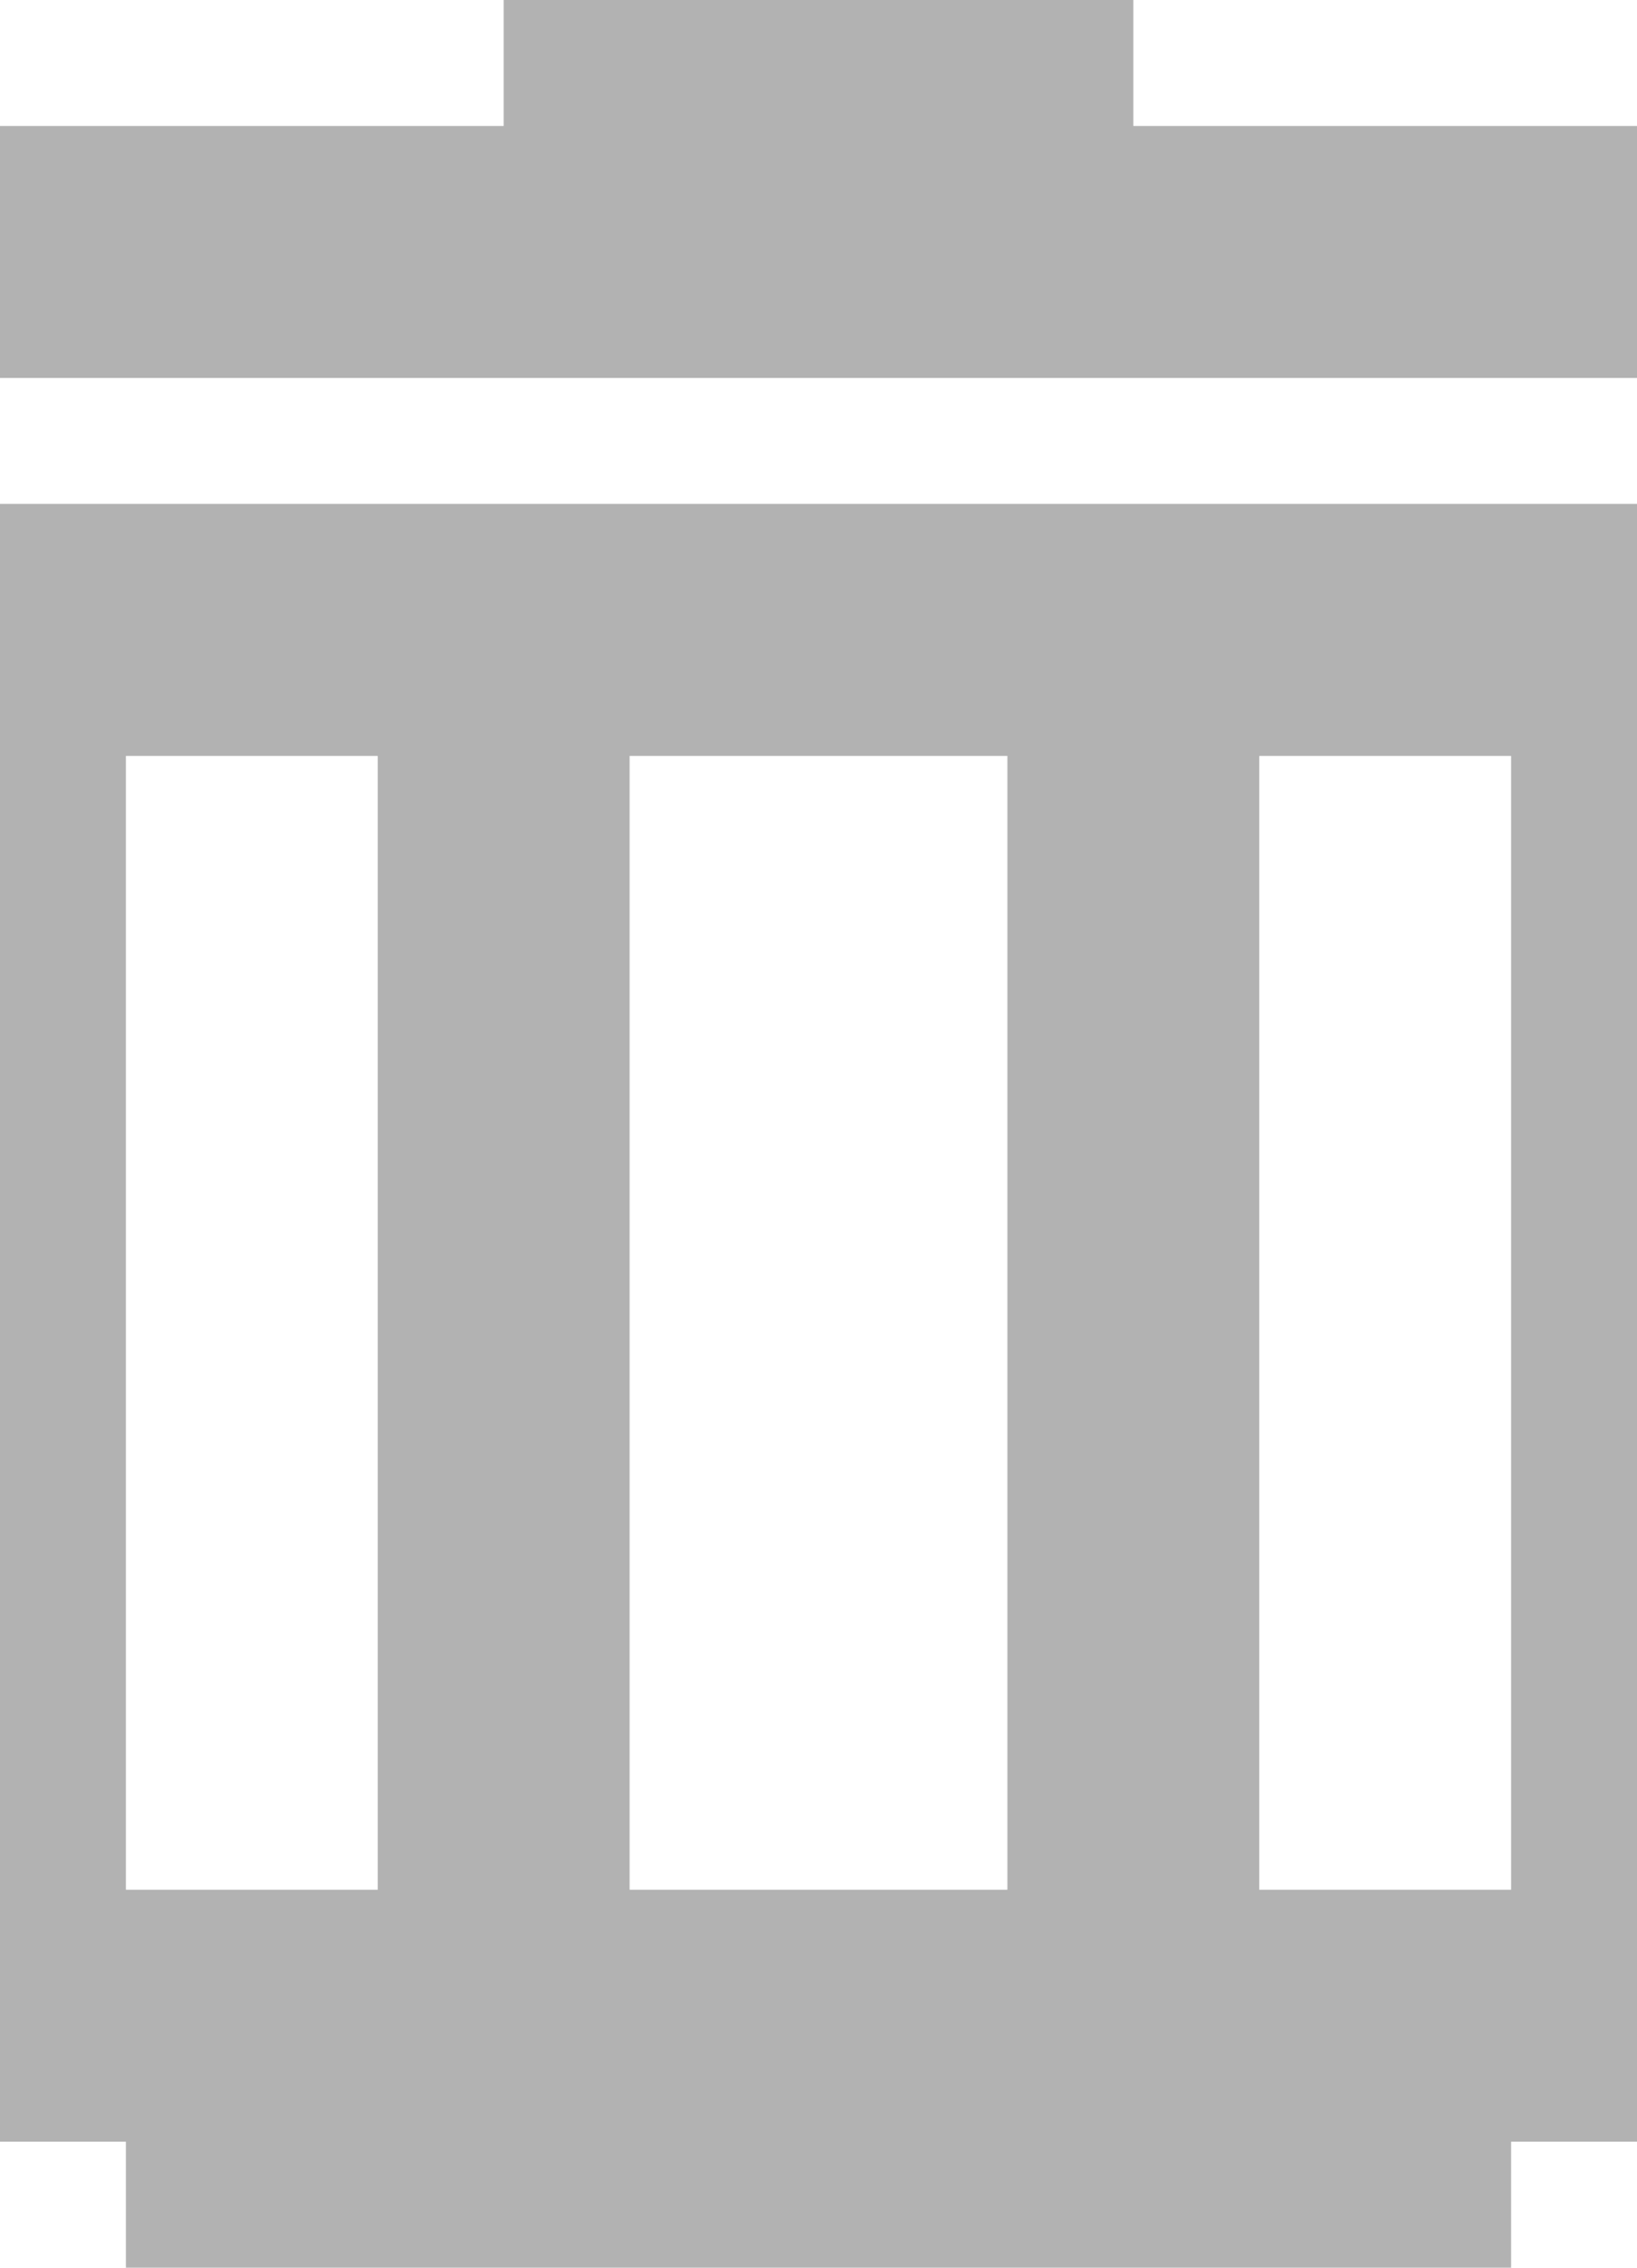 <svg width="13" height="18" xmlns="http://www.w3.org/2000/svg"><path d="M0 1h4V0h5v1h4v2H0zm12 16v1H1v-1H0V4h13v13h-1zM5 6v9h3V6H5zm5 0v9h2V6h-2zM1 6v9h2V6H1z" fill="#B2B2B2" fill-rule="evenodd"/></svg>